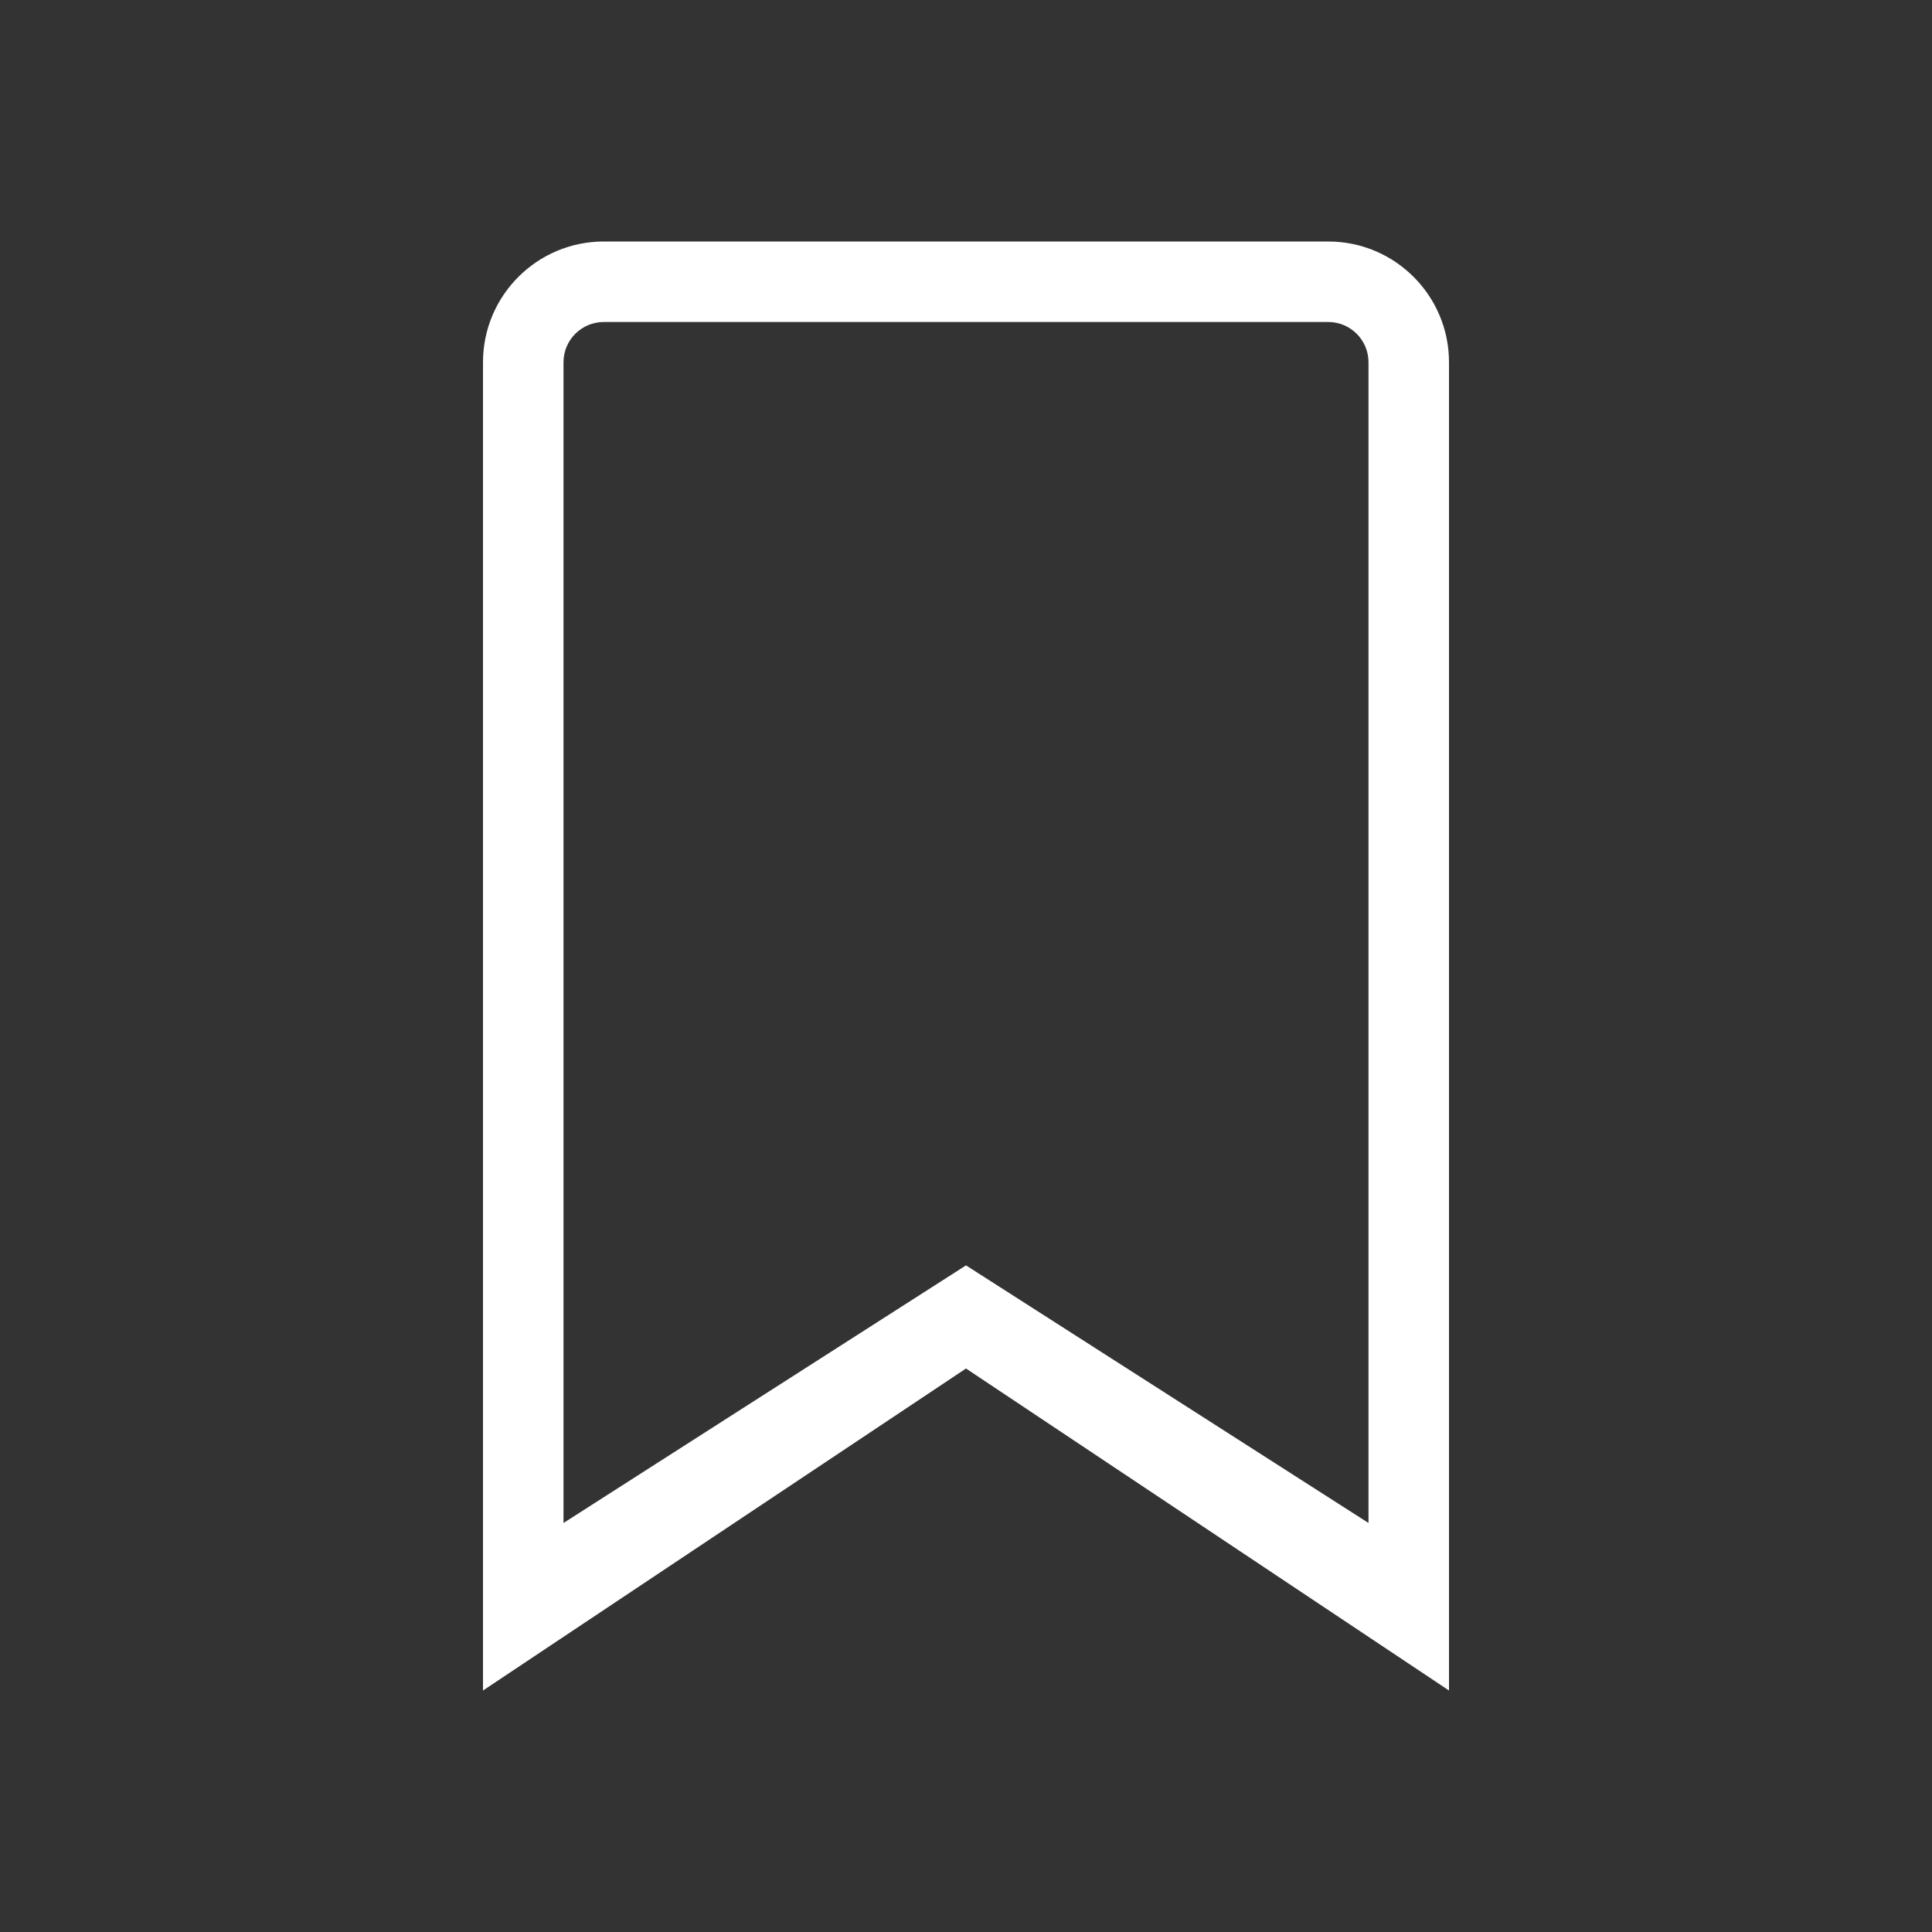 <svg width="24" height="24" viewBox="0 0 24 24" xmlns="http://www.w3.org/2000/svg">
  <rect x="0" y="0" width="24" height="24" fill="#333333" stroke="none"/>
  <path fill-rule="evenodd" clip-rule="evenodd" d="M16.5 3H7.5C6.672 3 6 3.672 6 4.5V21L12 17L18 21V4.5C18 3.672 17.328 3 16.5 3ZM16.5 4C16.776 4 17 4.224 17 4.5V18.919L12 15.719L7 18.919V4.5C7 4.224 7.224 4 7.5 4H16.5Z" fill="white"/>
</svg>
